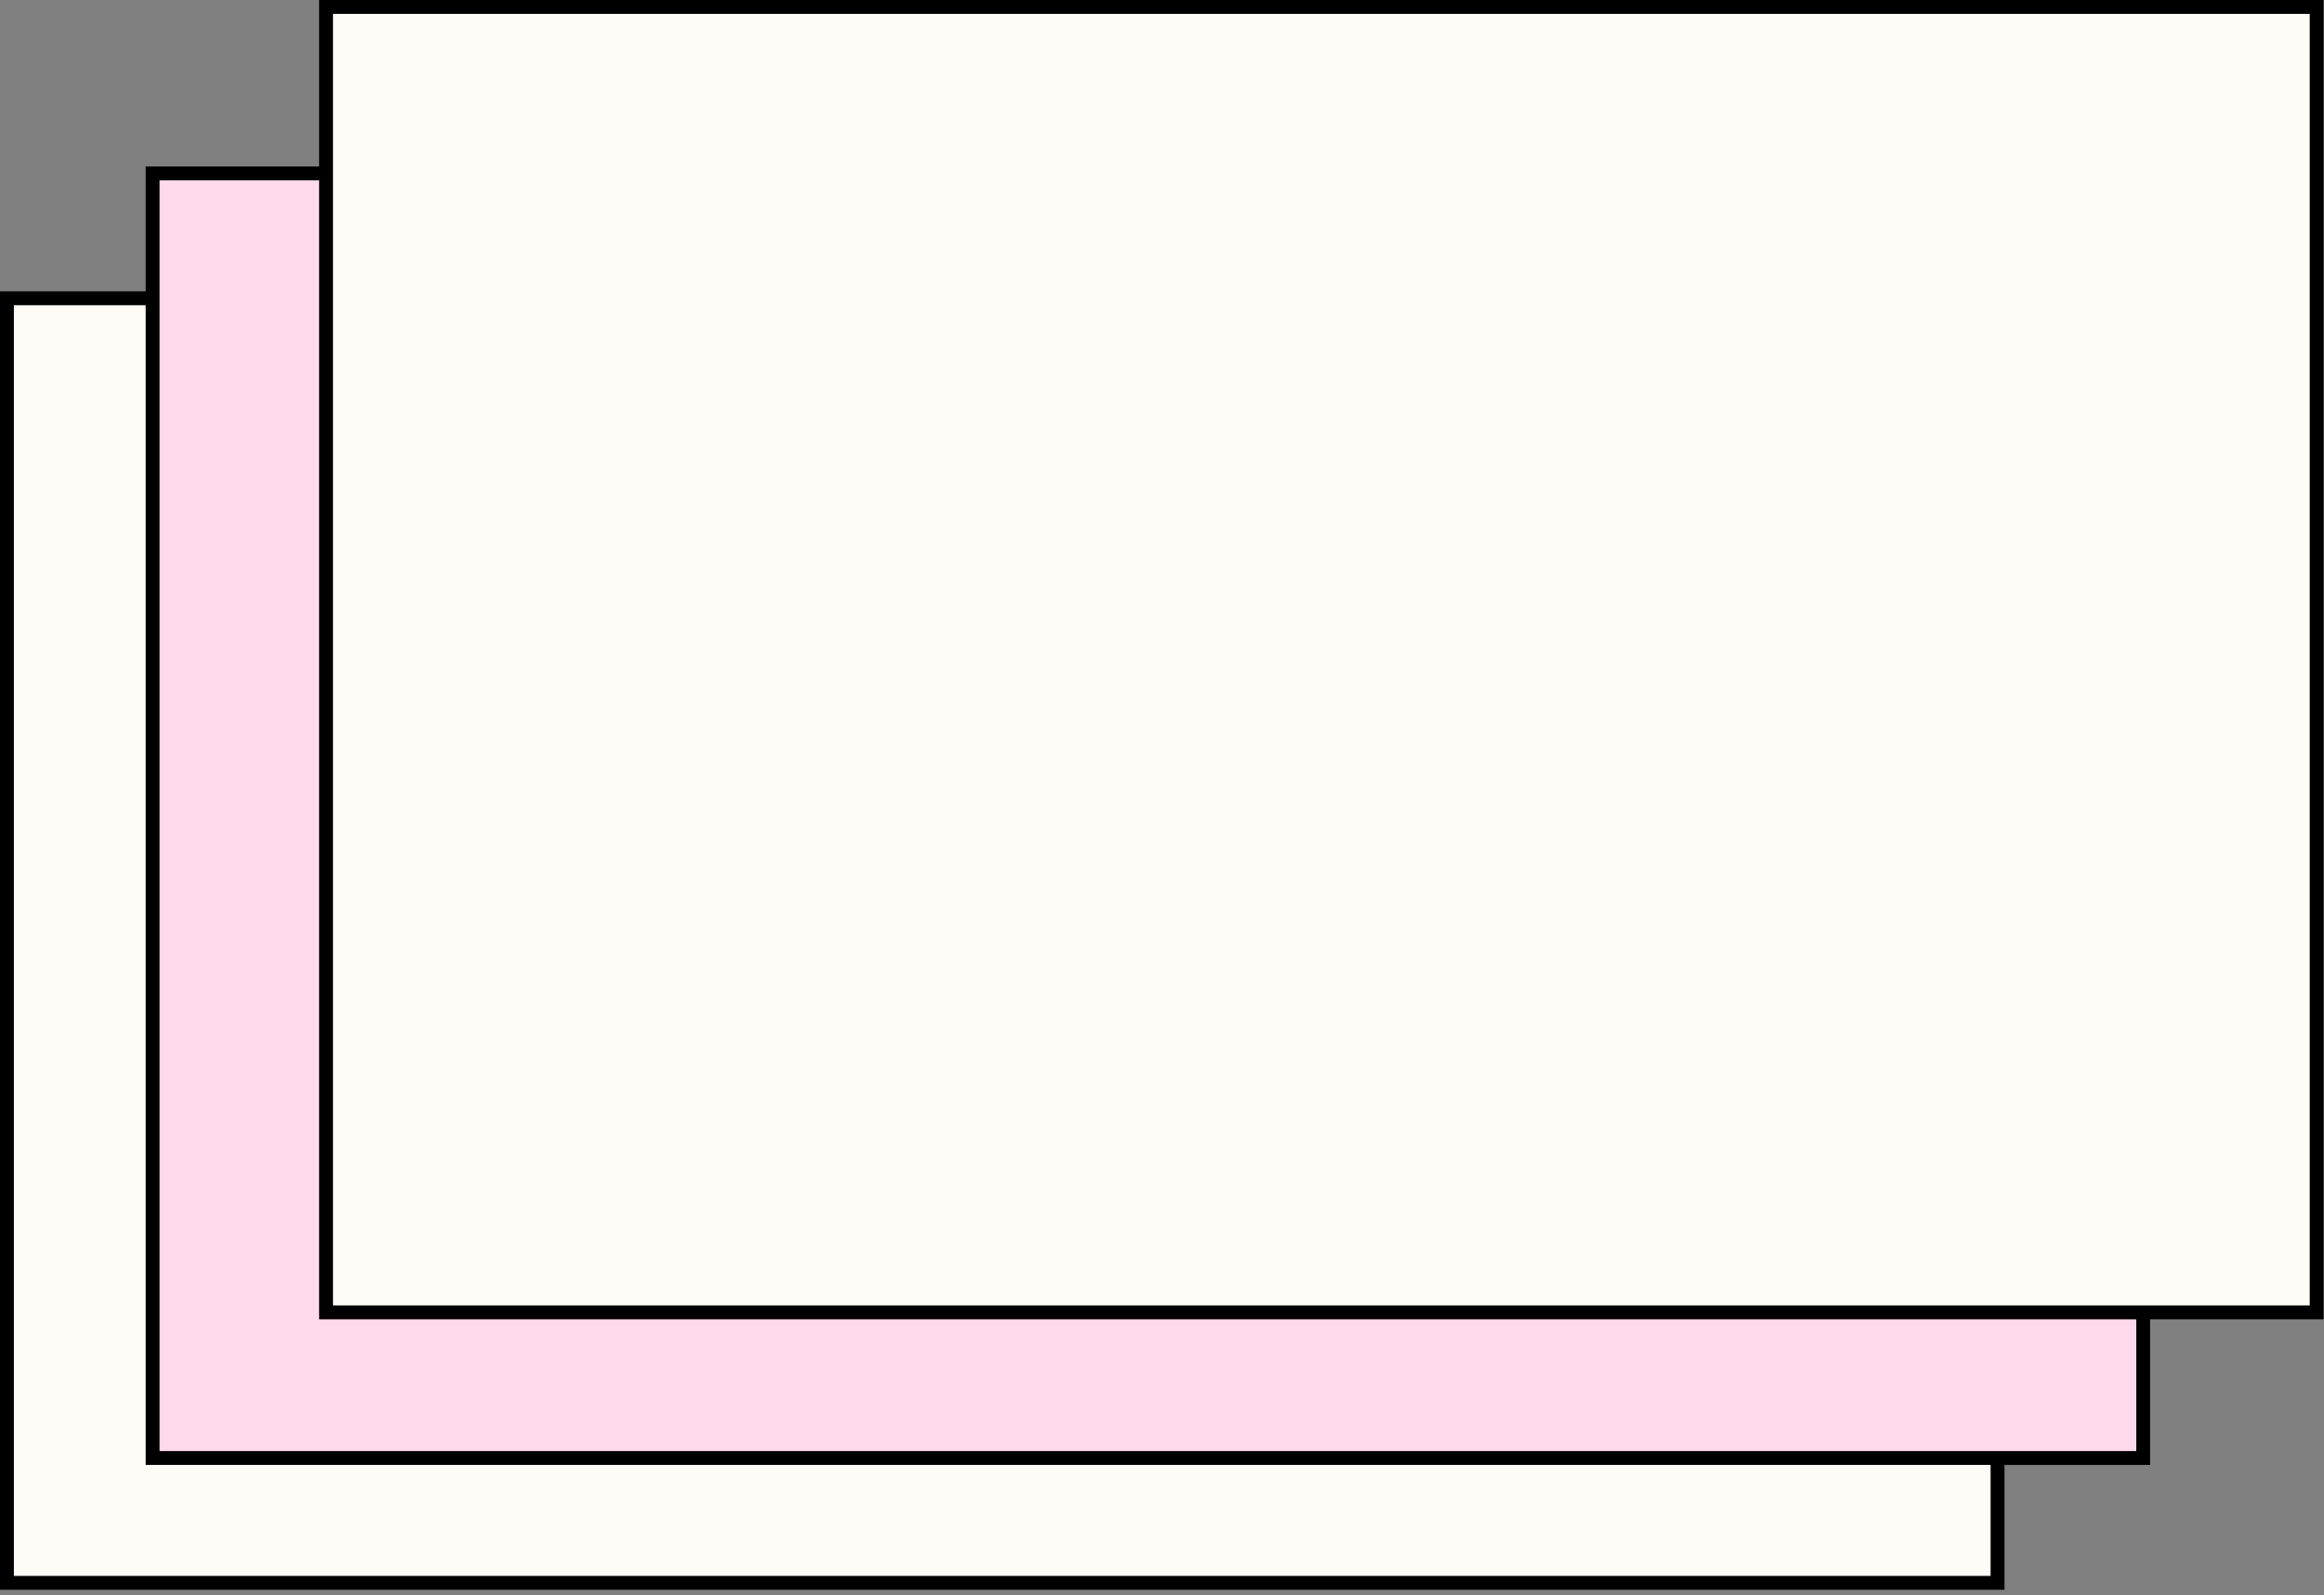 <svg width="335" height="230" viewBox="0 0 335 230" fill="none" xmlns="http://www.w3.org/2000/svg">
<rect x="0" y="0" width="335" height="230" fill="#808080" stroke="none"/>
<rect x="1" y="43" width="286.942" height="185.192" fill="#FFFBF7" stroke="black" stroke-width="2"/>
<rect x="22" y="25" width="286.942" height="185.192" fill="#FFDAED" stroke="black" stroke-width="2"/>
<rect x="47" y="1" width="286.942" height="188.202" fill="#FFFBF7" stroke="black" stroke-width="2"/>
</svg>
